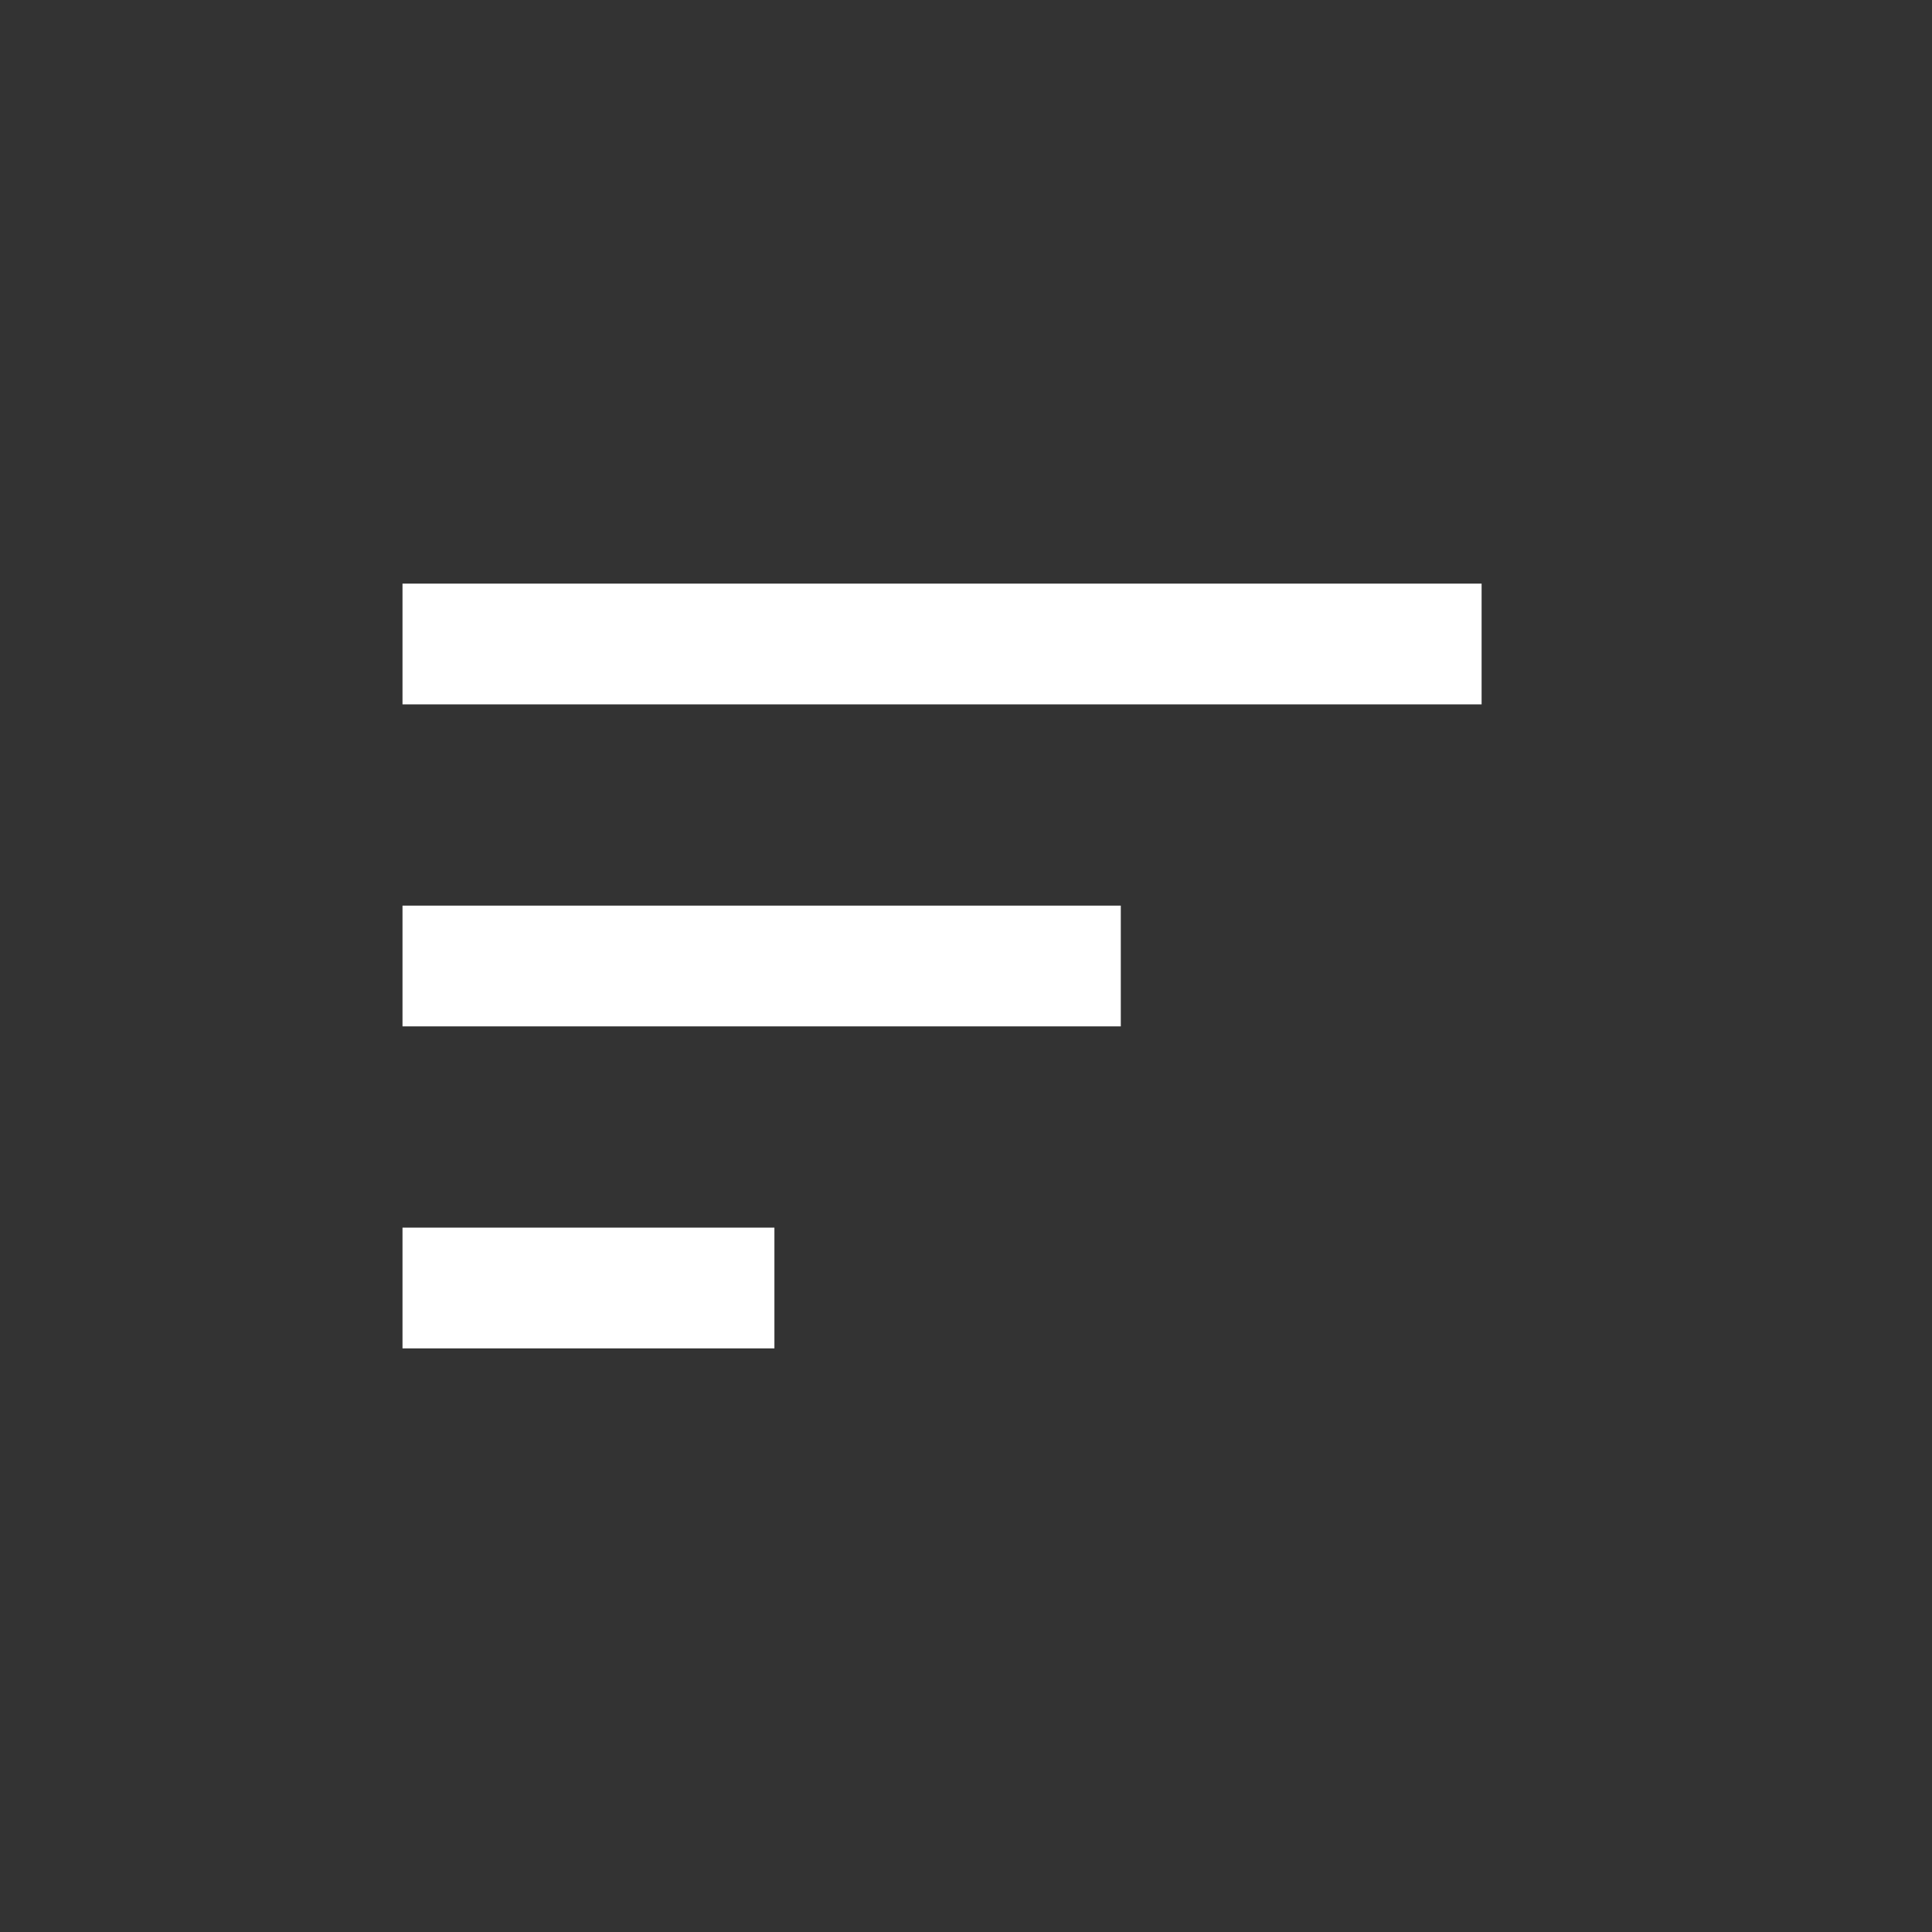 <svg width="24" height="24" viewBox="0 0 24 24" fill="none" xmlns="http://www.w3.org/2000/svg">
<rect x="0" y="0" width="24" height="24" fill="#333333" stroke="none"/>
<path fill-rule="evenodd" clip-rule="evenodd" d="M18.405 8.75H5V7.25H18.405V8.75Z" fill="white"/>
<path fill-rule="evenodd" clip-rule="evenodd" d="M13.923 12.75H5V11.25H13.923V12.75Z" fill="white"/>
<path fill-rule="evenodd" clip-rule="evenodd" d="M9.62 16.75H5V15.25H9.62V16.75Z" fill="white"/>
</svg>
